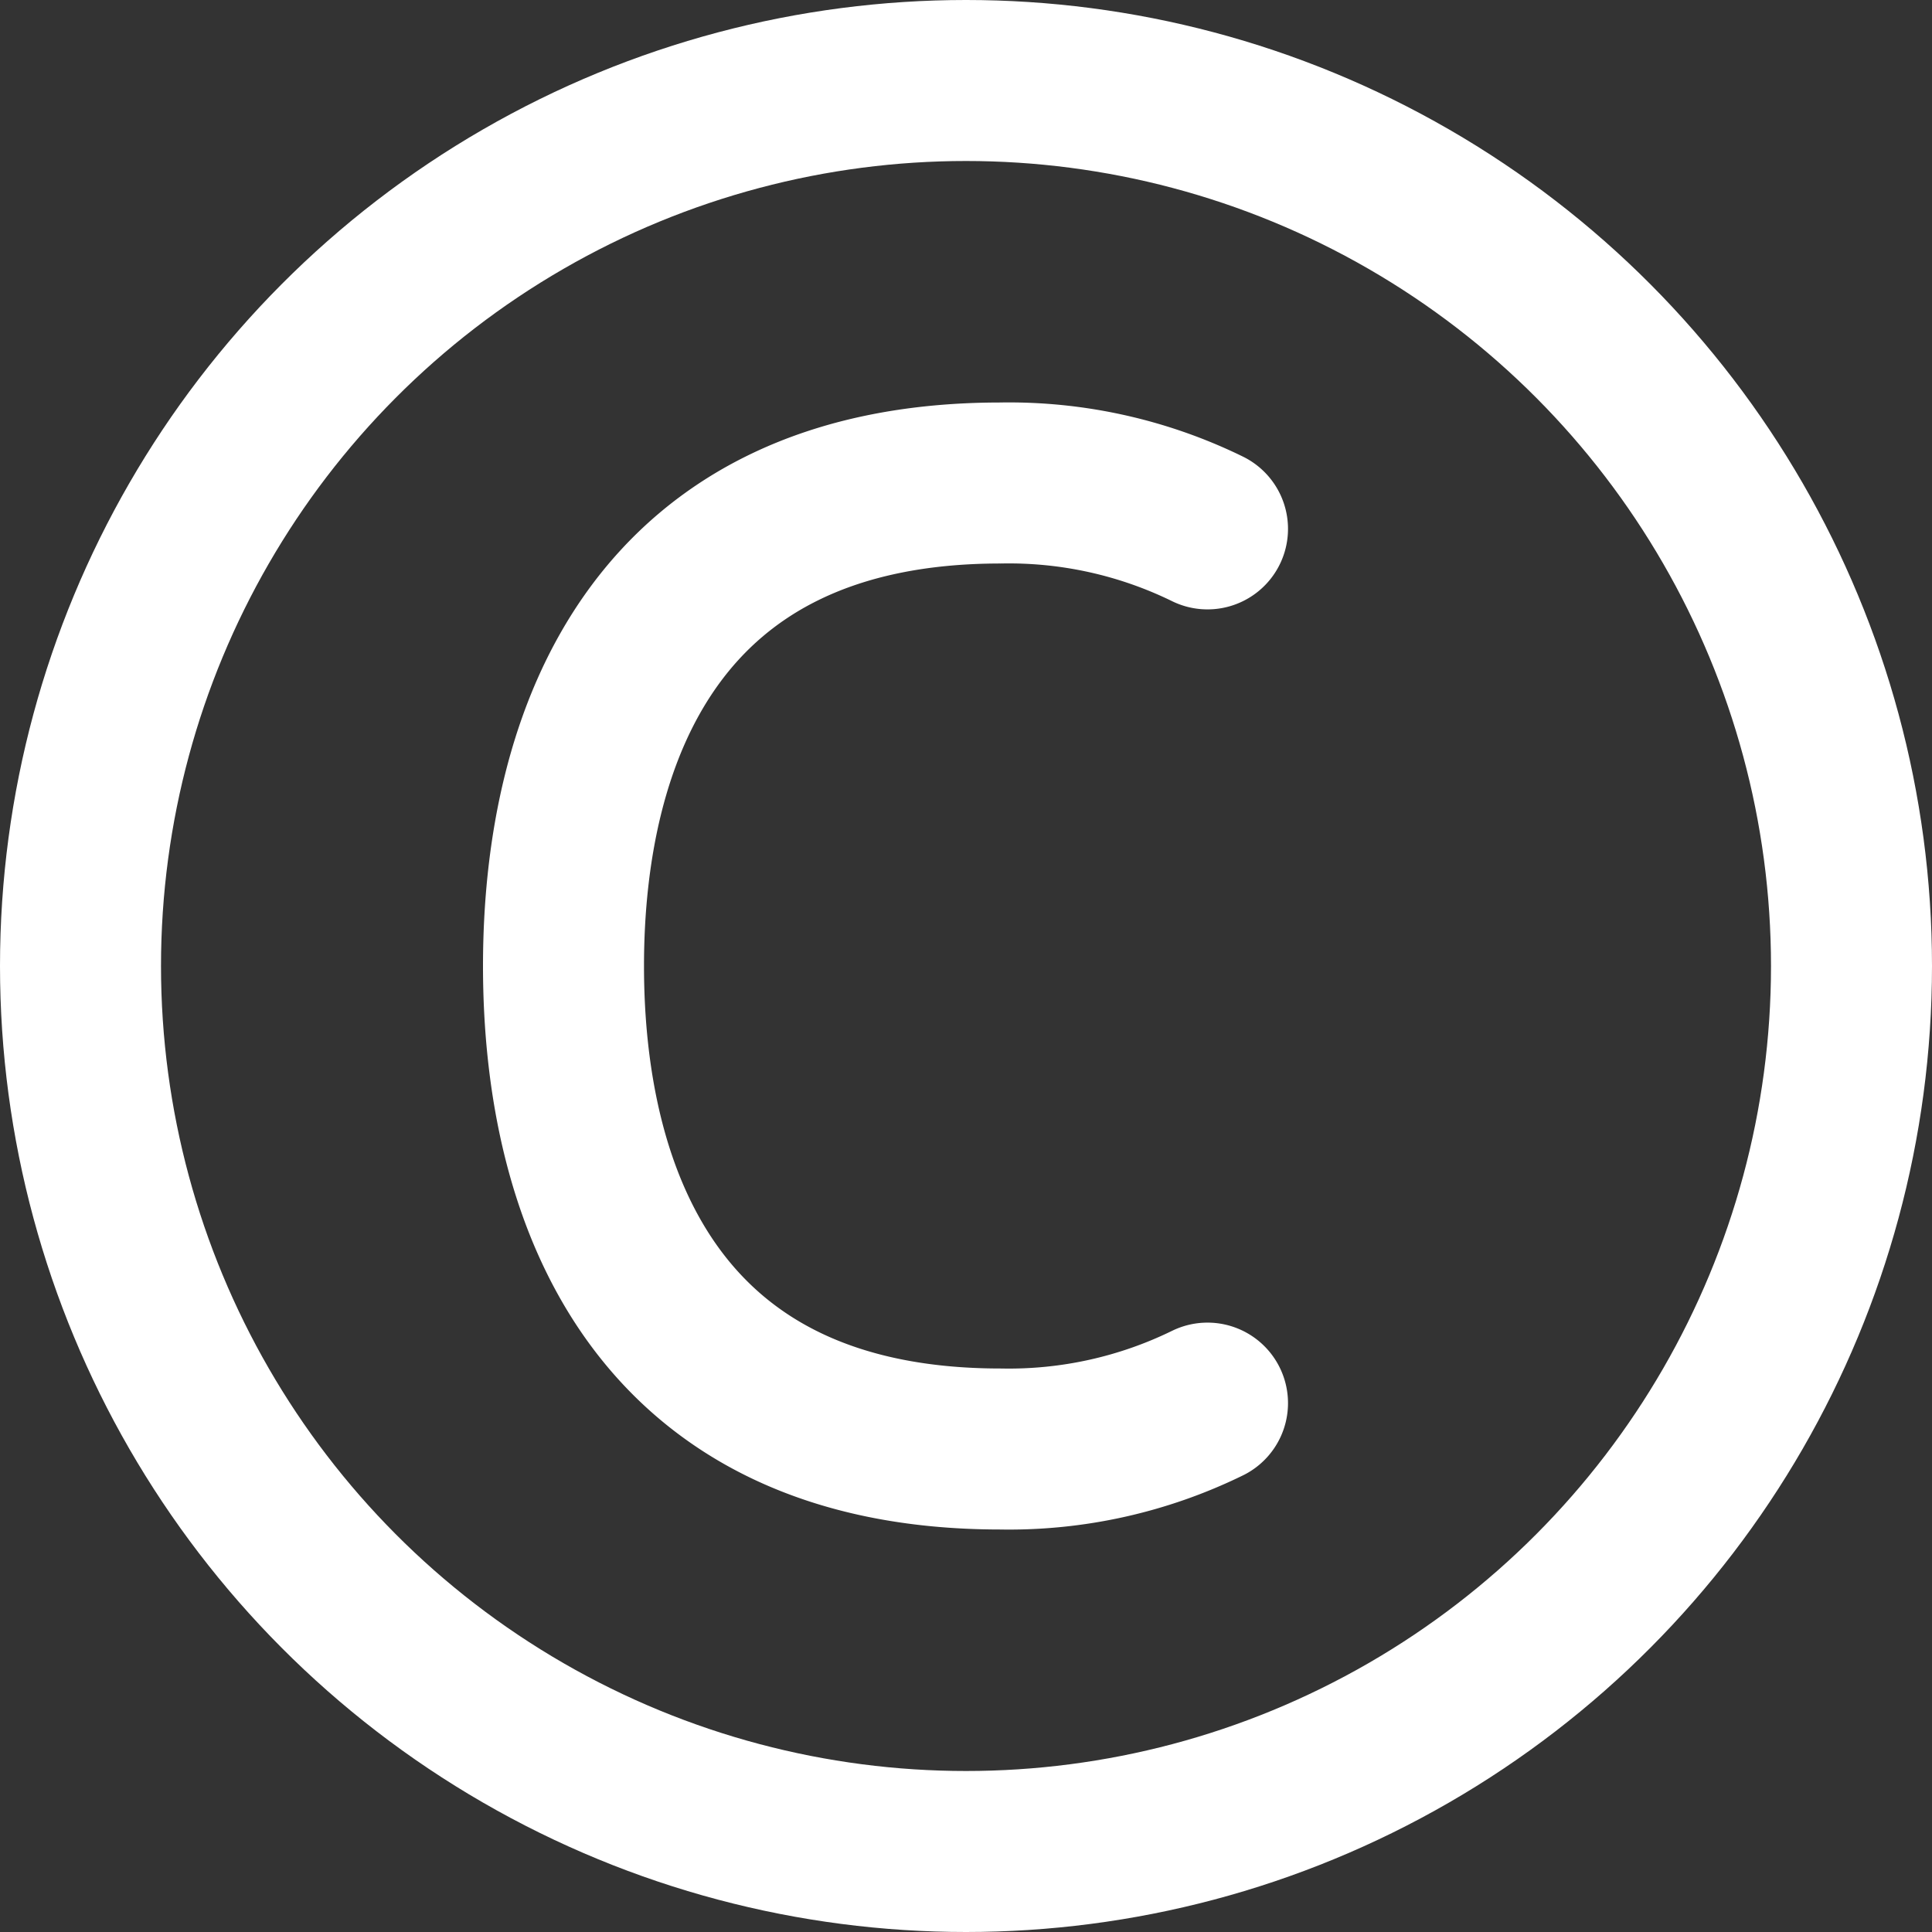 <svg xmlns="http://www.w3.org/2000/svg" height="12" width="12" viewBox="0 0 12 12"><rect x="0" y="0" width="12" height="12" fill="#333333" stroke="none"/><title>copyright</title><g fill="#ffffff" class="nc-icon-wrapper"><circle cx="6" cy="6" r="5.5" fill="none" stroke="#ffffff" stroke-linecap="round" stroke-linejoin="round"></circle><path d="M7.5,3.285A2.805,2.805,0,0,0,6.214,3C4.071,3,3.5,4.571,3.5,6s.571,3,2.714,3A2.805,2.805,0,0,0,7.5,8.715" fill="none" stroke="#ffffff" stroke-linecap="round" stroke-linejoin="round" data-color="color-2"></path></g></svg>